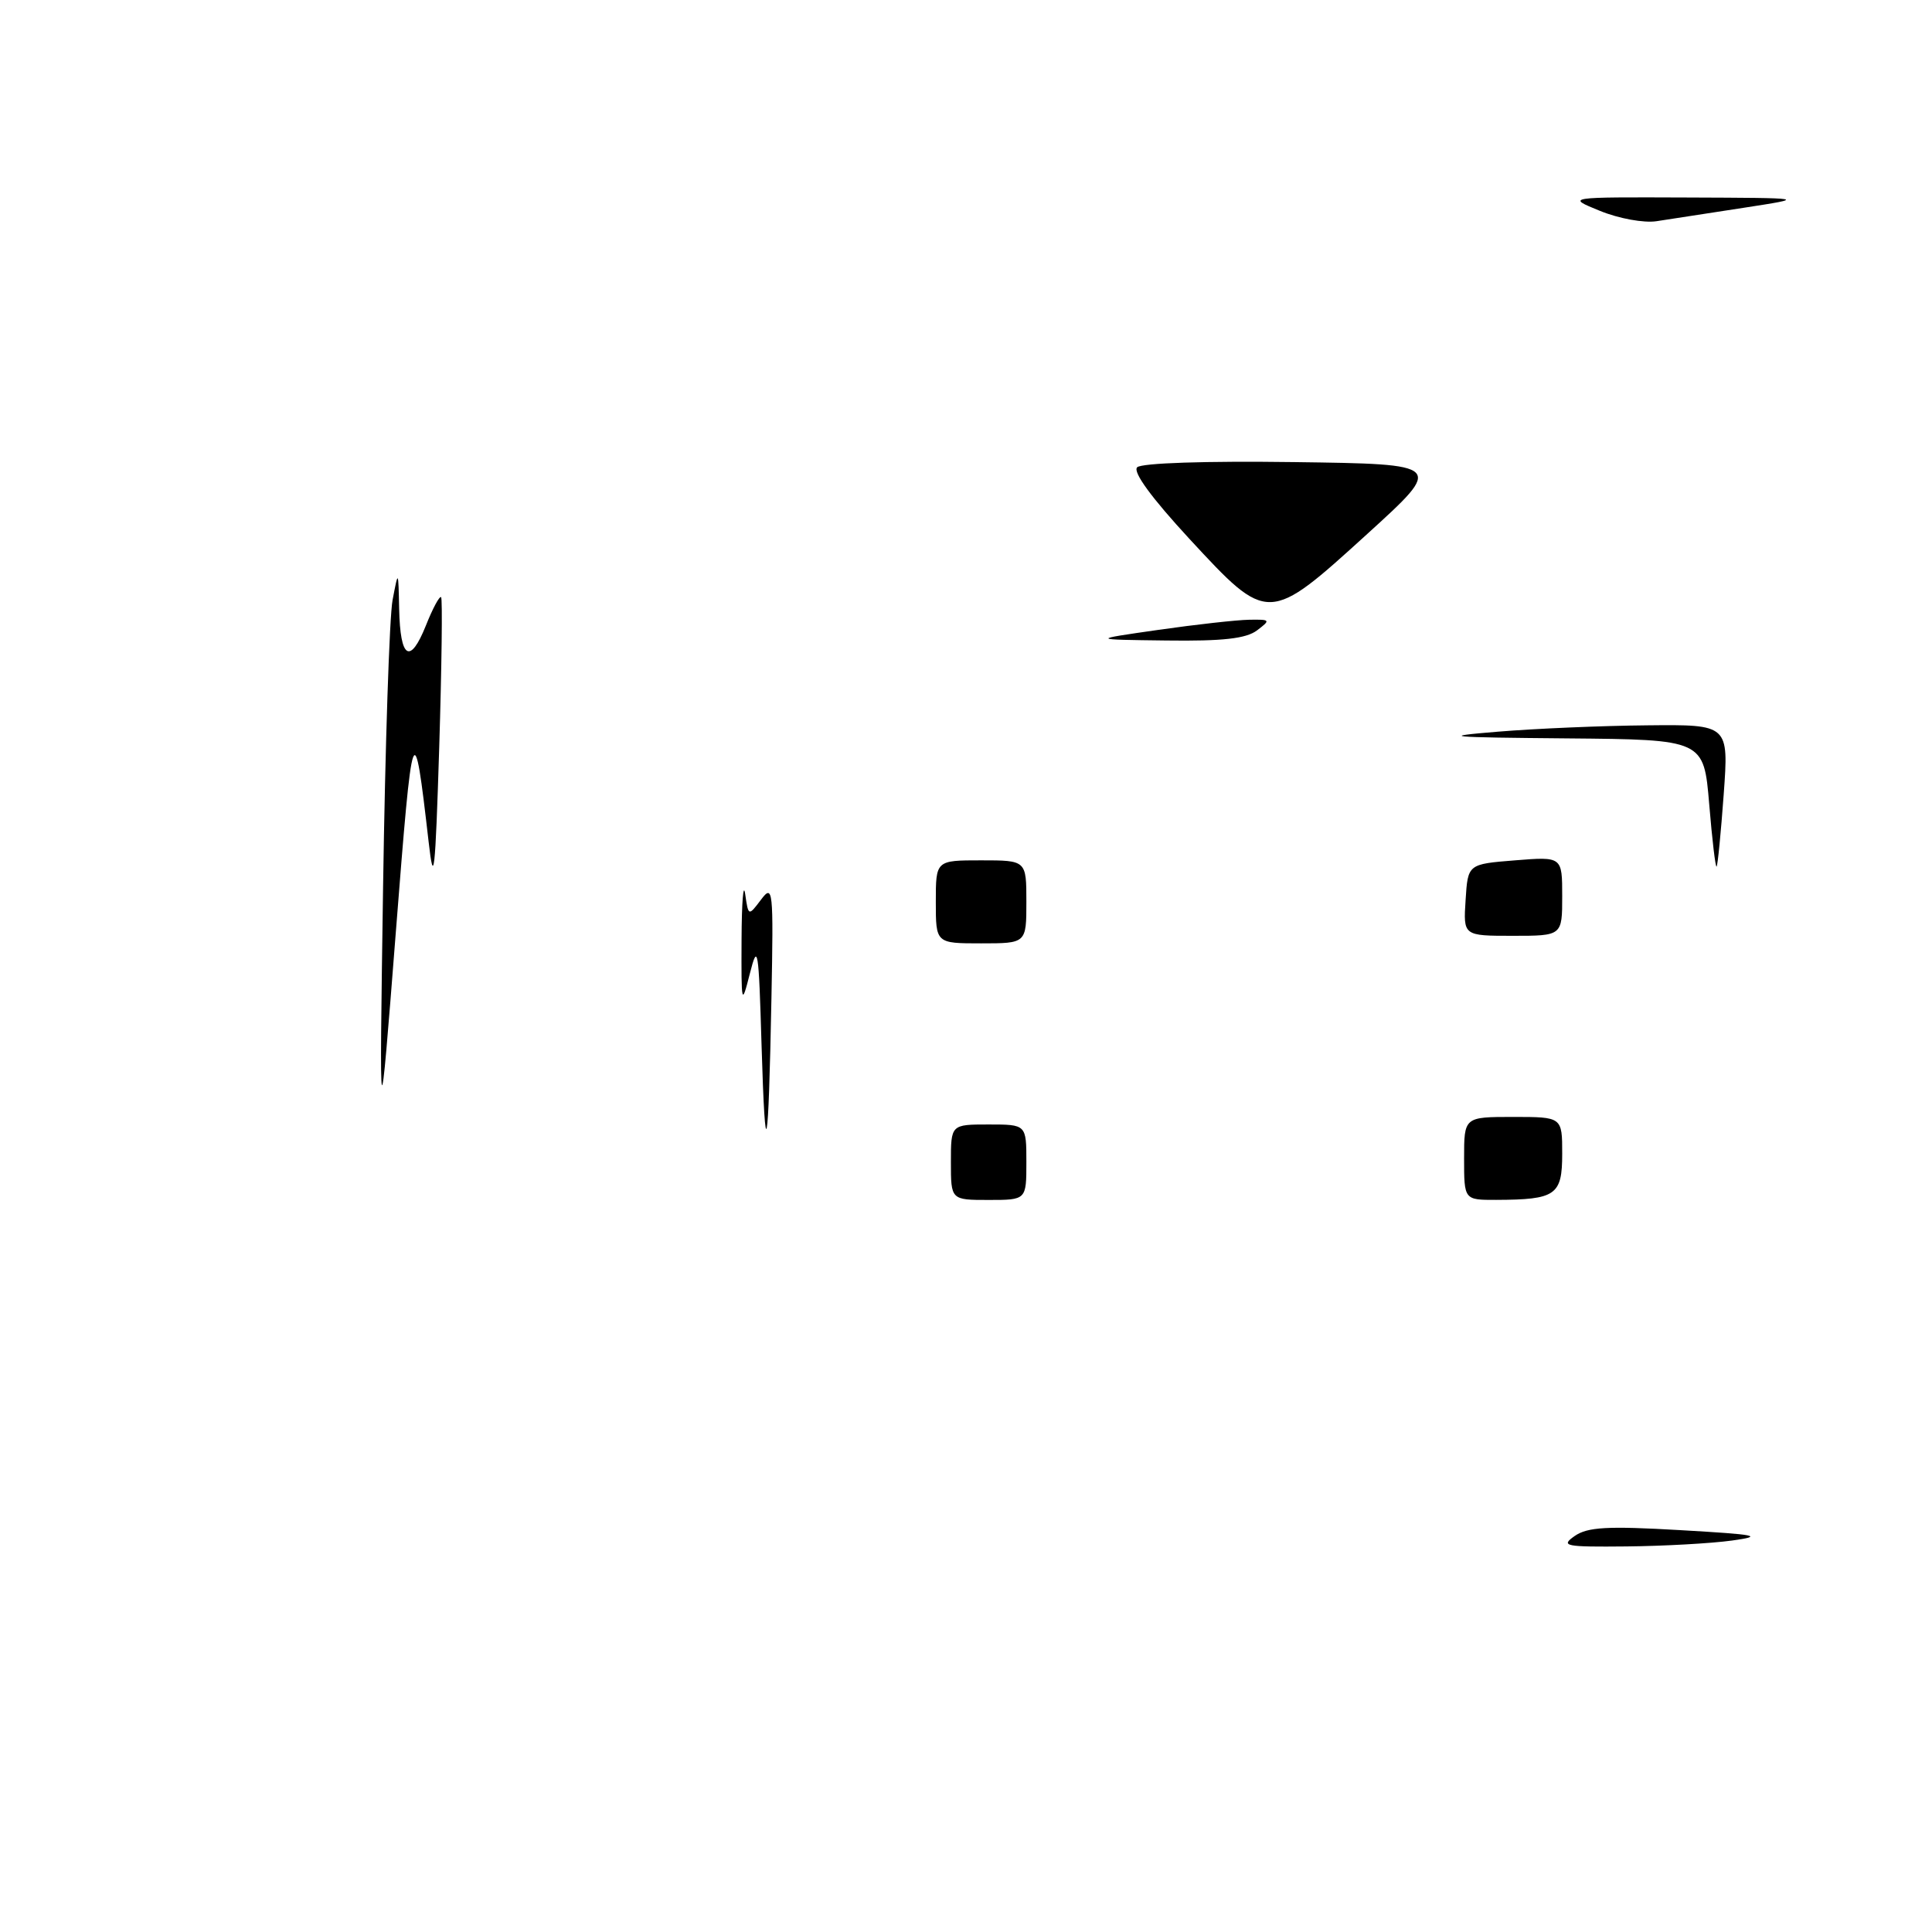 <?xml version="1.0" encoding="UTF-8" standalone="no"?>
<!DOCTYPE svg PUBLIC "-//W3C//DTD SVG 1.1//EN" "http://www.w3.org/Graphics/SVG/1.1/DTD/svg11.dtd" >
<svg xmlns="http://www.w3.org/2000/svg" xmlns:xlink="http://www.w3.org/1999/xlink" version="1.1" viewBox="0 0 256 256">
 <g >
 <path fill="currentColor"
d=" M 208.65 203.53 C 210.36 202.34 212.98 202.19 222.63 202.75 C 232.87 203.34 233.81 203.53 229.50 204.13 C 226.75 204.51 220.46 204.86 215.53 204.91 C 207.36 204.99 206.74 204.87 208.65 203.53 Z  M 126.00 154.00 C 126.00 149.00 126.00 149.00 131.00 149.00 C 136.00 149.00 136.00 149.00 136.00 154.00 C 136.00 159.00 136.00 159.00 131.00 159.00 C 126.00 159.00 126.00 159.00 126.00 154.00 Z  M 194.00 153.50 C 194.00 148.00 194.00 148.00 200.50 148.00 C 207.00 148.00 207.00 148.00 207.00 152.88 C 207.00 158.38 206.16 158.96 198.25 158.99 C 194.00 159.00 194.00 159.00 194.00 153.50 Z  M 100.91 138.50 C 100.53 125.61 100.41 124.86 99.36 129.00 C 98.26 133.34 98.22 133.17 98.26 124.50 C 98.28 119.55 98.50 116.83 98.74 118.46 C 99.17 121.42 99.17 121.42 100.84 119.21 C 102.42 117.11 102.50 117.81 102.22 132.25 C 101.82 153.13 101.41 155.10 100.91 138.50 Z  M 50.76 117.50 C 51.04 98.80 51.60 81.70 52.02 79.50 C 52.78 75.50 52.78 75.50 52.89 80.69 C 53.03 87.31 54.34 88.11 56.44 82.87 C 57.34 80.60 58.25 78.92 58.45 79.13 C 58.64 79.33 58.53 88.28 58.20 99.00 C 57.67 115.92 57.48 117.57 56.79 111.50 C 54.83 94.47 54.69 94.88 52.45 123.50 C 50.26 151.50 50.26 151.50 50.76 117.50 Z  M 124.00 119.50 C 124.00 114.00 124.00 114.00 130.00 114.00 C 136.00 114.00 136.00 114.00 136.00 119.50 C 136.00 125.00 136.00 125.00 130.00 125.00 C 124.00 125.00 124.00 125.00 124.00 119.50 Z  M 194.20 119.25 C 194.50 114.50 194.50 114.50 200.75 114.00 C 207.00 113.50 207.00 113.50 207.00 118.75 C 207.00 124.00 207.00 124.00 200.45 124.00 C 193.89 124.00 193.89 124.00 194.20 119.25 Z  M 226.48 106.57 C 225.76 98.00 225.76 98.00 207.63 97.84 C 191.66 97.70 190.57 97.60 198.50 96.95 C 203.45 96.54 212.35 96.16 218.29 96.11 C 229.07 96.00 229.07 96.00 228.40 105.25 C 228.03 110.34 227.61 114.64 227.46 114.82 C 227.31 115.00 226.87 111.29 226.48 106.57 Z  M 153.50 83.46 C 158.45 82.75 163.85 82.15 165.50 82.12 C 168.35 82.07 168.40 82.14 166.56 83.53 C 165.12 84.62 162.01 84.97 154.56 84.87 C 144.50 84.75 144.50 84.75 153.50 83.46 Z  M 157.61 71.41 C 152.57 65.95 150.07 62.53 150.68 61.92 C 151.25 61.35 159.75 61.07 171.49 61.23 C 191.34 61.50 191.34 61.50 181.17 70.75 C 168.05 82.68 168.04 82.68 157.61 71.41 Z  M 212.00 27.94 C 207.50 26.11 207.50 26.11 223.50 26.17 C 239.50 26.23 239.50 26.23 231.00 27.54 C 226.32 28.26 221.15 29.06 219.50 29.31 C 217.84 29.57 214.49 28.96 212.00 27.94 Z "/>
</g>
</svg>